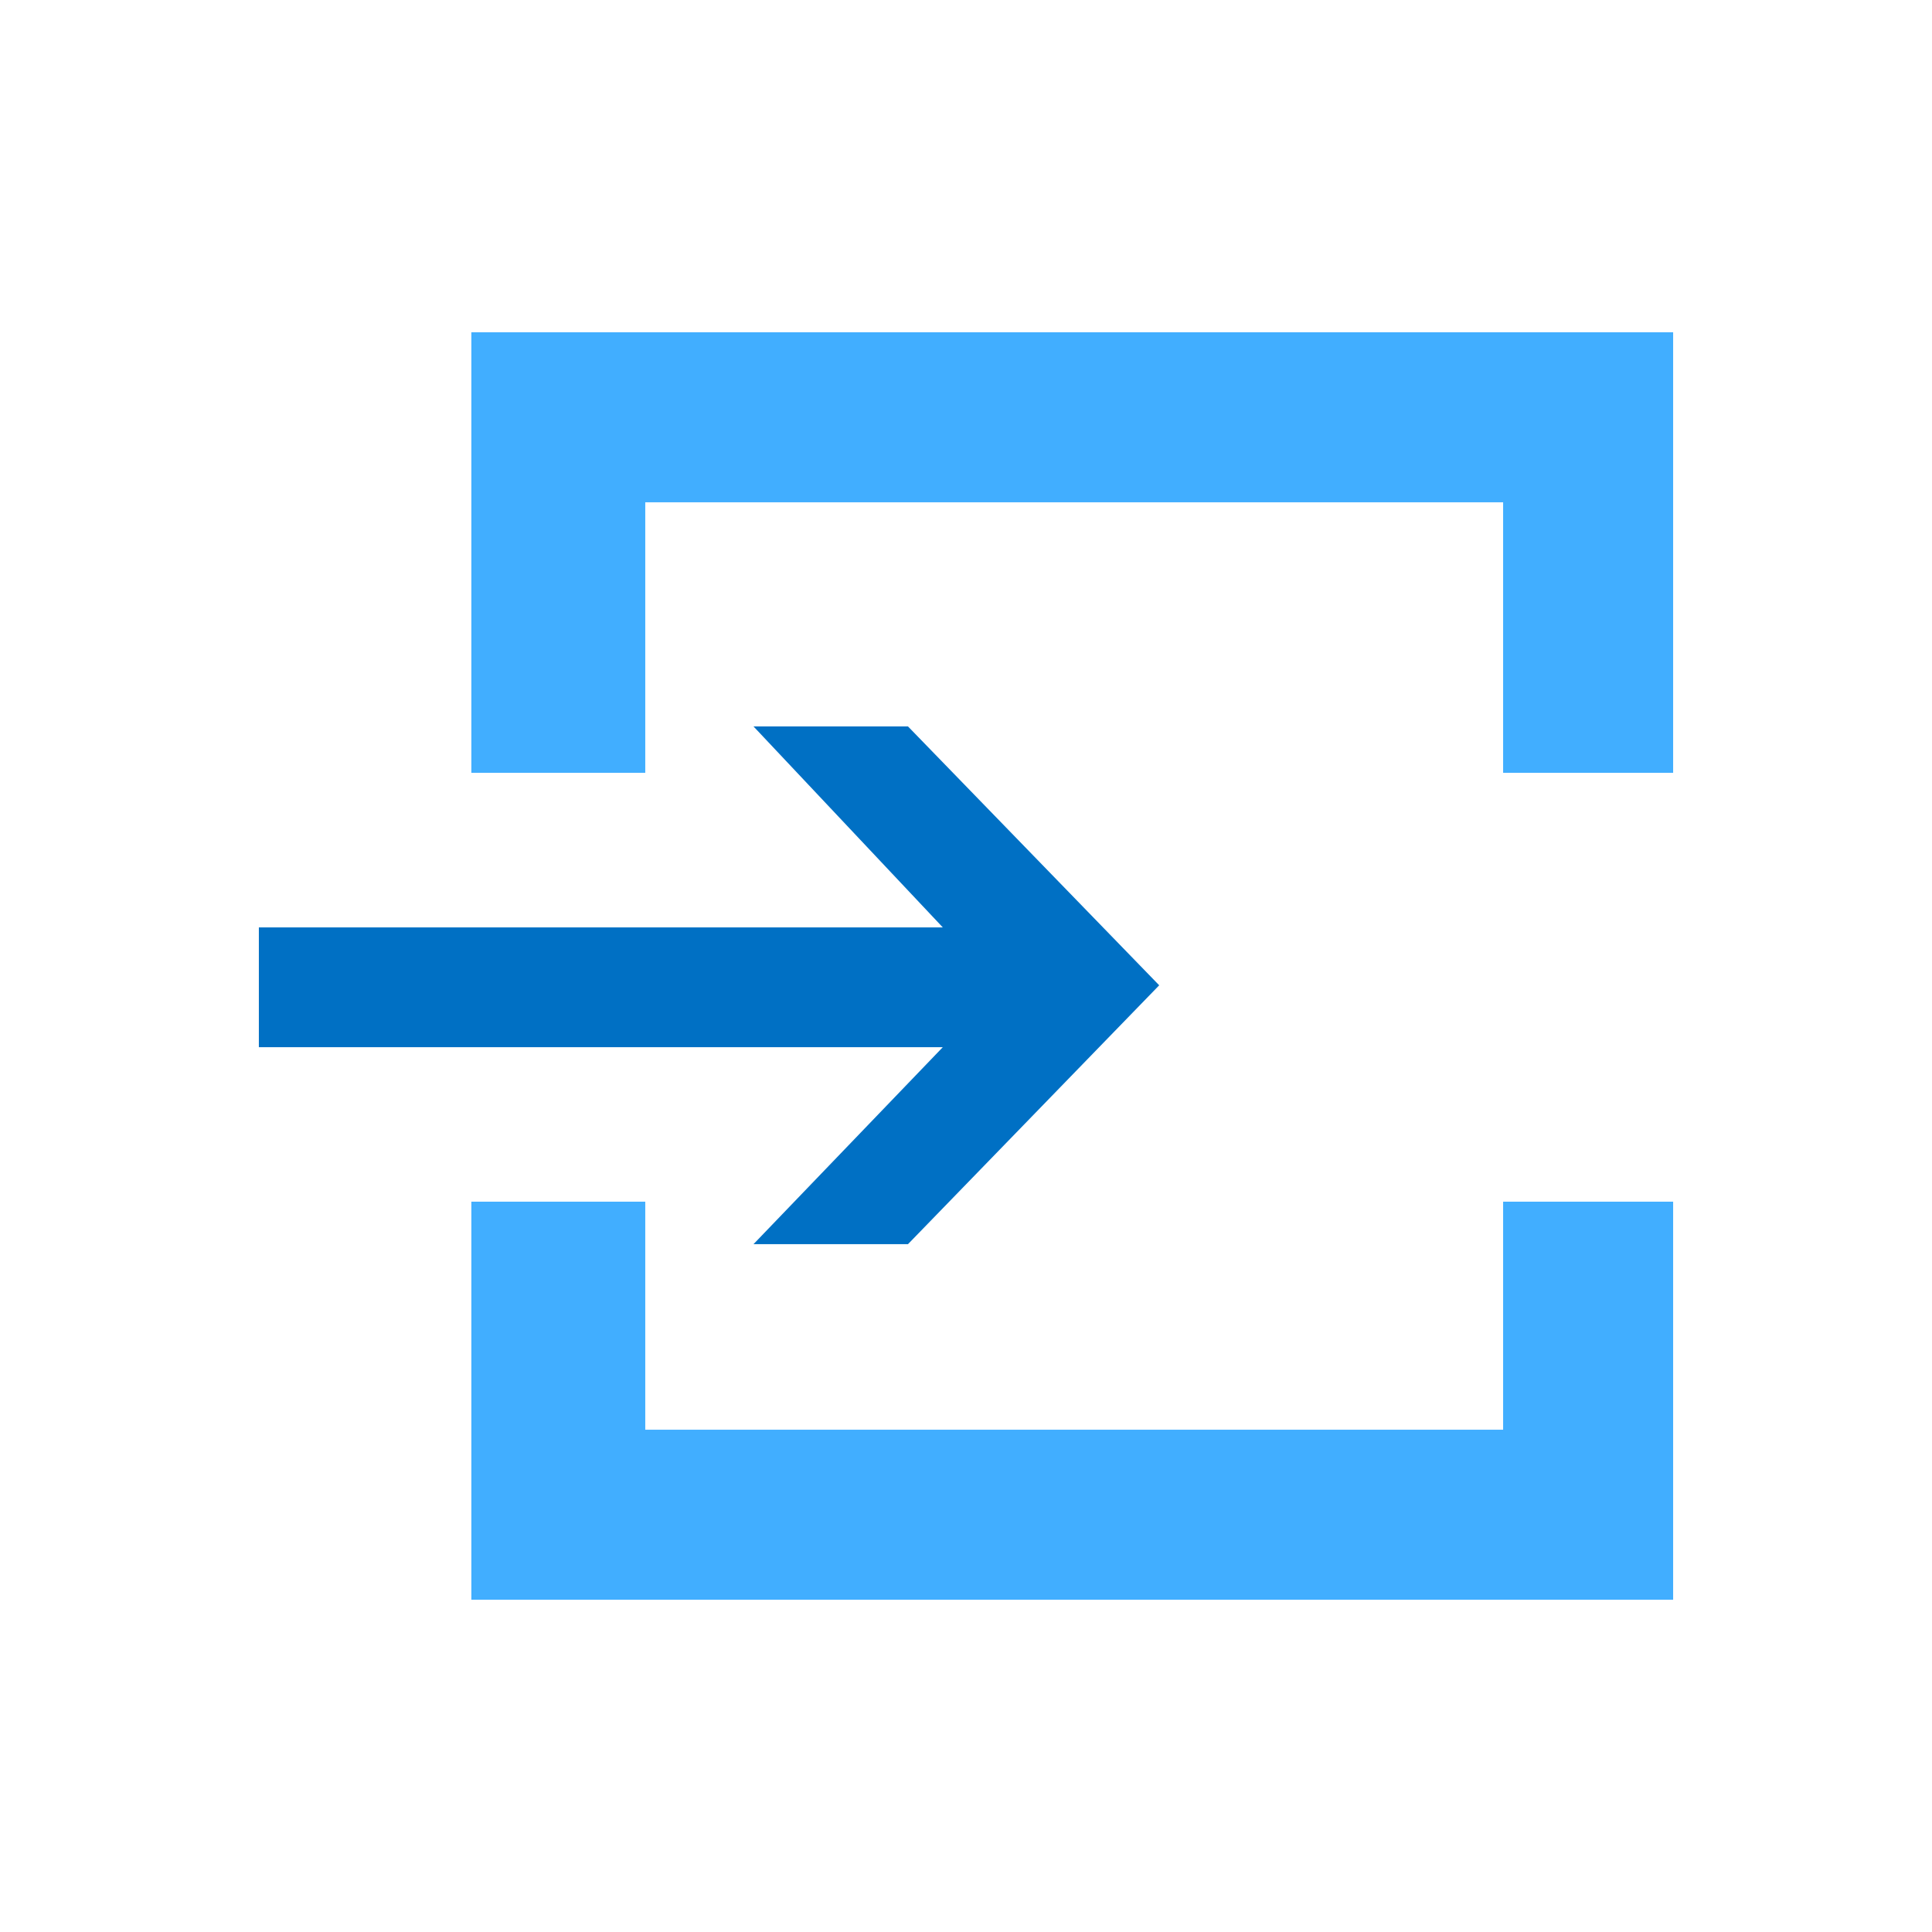 <?xml version="1.0" encoding="UTF-8"?>
<svg xmlns="http://www.w3.org/2000/svg" xmlns:xlink="http://www.w3.org/1999/xlink" width="70pt" height="70pt" viewBox="0 0 70 70" version="1.1">
<g id="surface1">
<path style=" stroke:none;fill-rule:nonzero;fill:rgb(0,112,196);fill-opacity:1;" d="M 34.16 33.602 L 27.301 26.32 L 32.898 26.32 L 42 35.699 L 32.898 45.078 L 27.301 45.078 L 34.16 37.941 L 9.379 37.941 L 9.379 33.602 Z M 34.16 33.602 "/>
<path style=" stroke:none;fill-rule:nonzero;fill:rgb(65,174,255);fill-opacity:1;" d="M 60.621 57.961 L 17.078 57.961 L 17.078 43.539 L 23.379 43.539 L 23.379 51.801 L 54.461 51.801 L 54.461 43.539 L 60.621 43.539 Z M 60.621 28 L 54.461 28 L 54.461 18.199 L 23.379 18.199 L 23.379 28 L 17.078 28 L 17.078 12.039 L 60.621 12.039 Z M 60.621 28 "/>
</g>
</svg>
